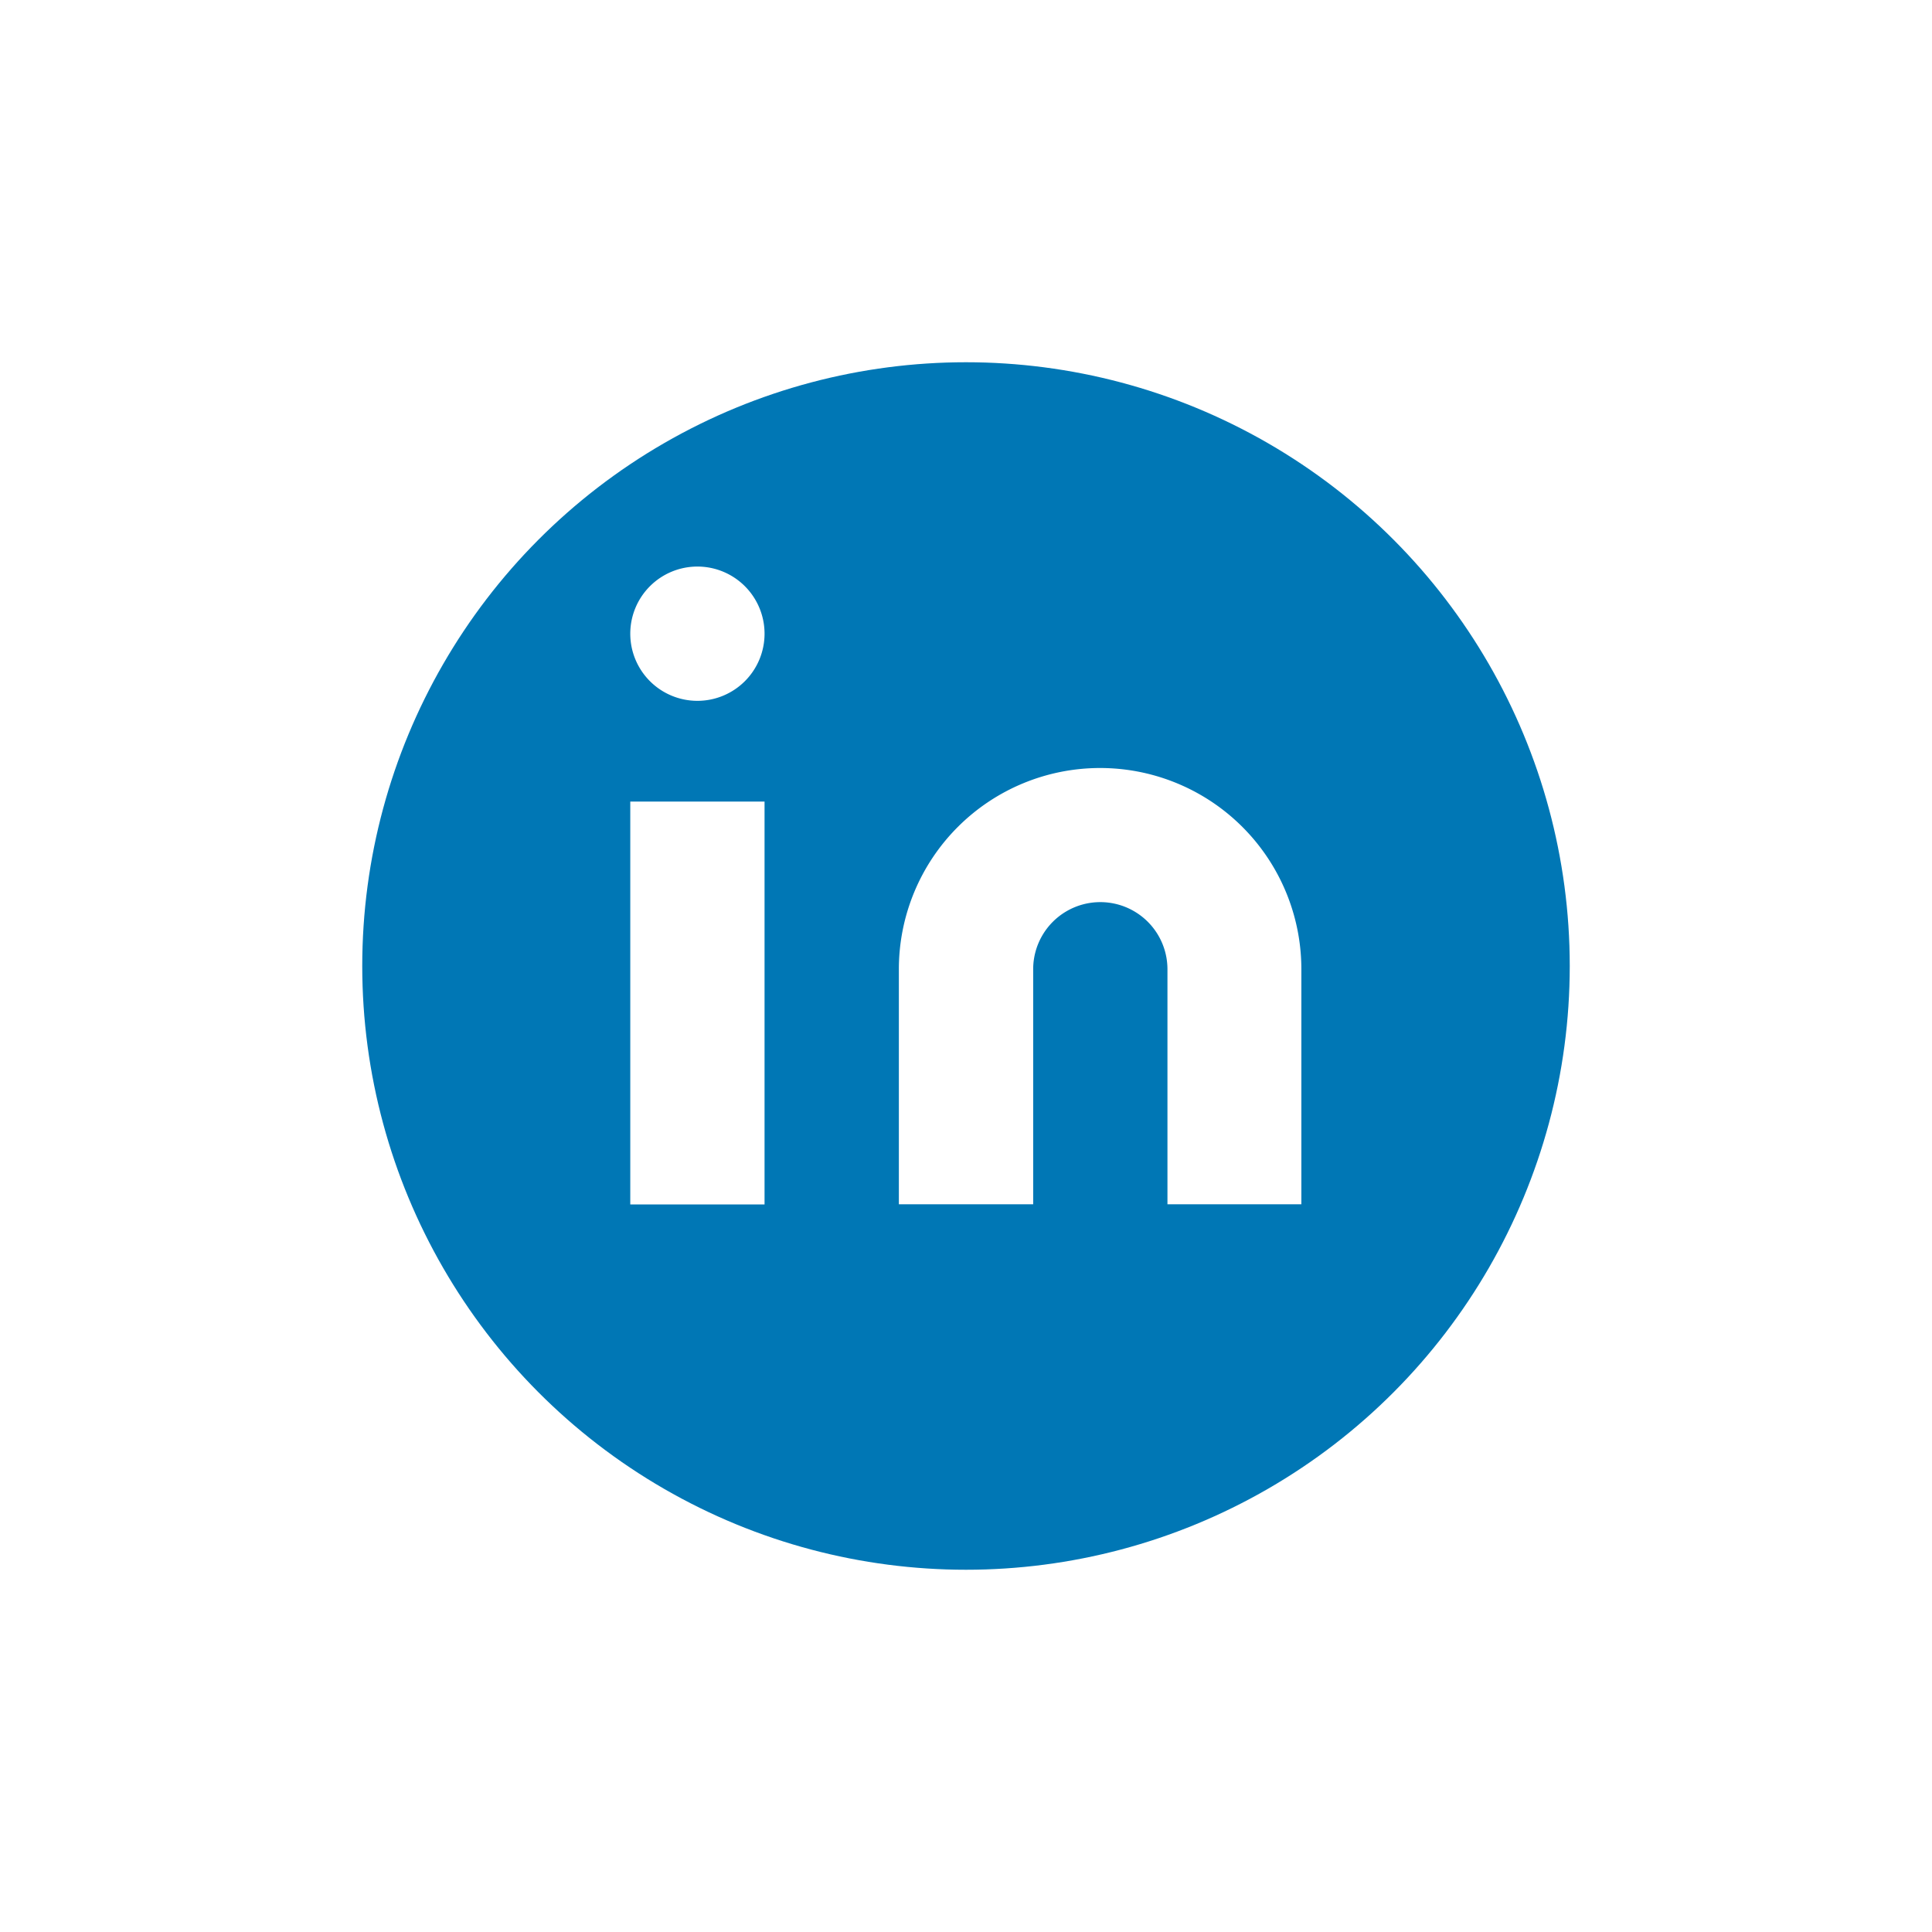 <svg xmlns="http://www.w3.org/2000/svg" xmlns:xlink="http://www.w3.org/1999/xlink" width="48" height="48" viewBox="0 0 48 48">
  <defs>
    <filter id="Ellipse_5" x="0" y="0" width="48" height="48" filterUnits="userSpaceOnUse">
      <feOffset dy="2" input="SourceAlpha"/>
      <feGaussianBlur stdDeviation="3" result="blur"/>
      <feFlood flood-opacity="0.161"/>
      <feComposite operator="in" in2="blur"/>
      <feComposite in="SourceGraphic"/>
    </filter>
  </defs>
  <g id="Linkdin" transform="translate(-806 -667)">
    <g id="Group_339" data-name="Group 339" transform="translate(-2819 4338)">
      <g transform="matrix(1, 0, 0, 1, 3625, -3671)" filter="url(#Ellipse_5)">
        <circle id="Ellipse_5-2" data-name="Ellipse 5" cx="15" cy="15" r="15" transform="translate(9 7)" fill="#0077b5"/>
      </g>
      <g id="Icon_feather-linkedin" data-name="Icon feather-linkedin" transform="translate(3637.659 -3659.924)">
        <path id="Path_13" data-name="Path 13" d="M20,12a5,5,0,0,1,5,5v5.839H21.673V17a1.668,1.668,0,1,0-3.336,0v5.839H15V17a5,5,0,0,1,5-5Z" transform="translate(-5.327 -3.995)" fill="#fff"/>
        <path id="Path_14" data-name="Path 14" d="M3,13.5H6.336V23.509H3Z" transform="translate(0 -4.661)" fill="#fff"/>
        <path id="Path_15" data-name="Path 15" d="M6.336,4.668A1.668,1.668,0,1,1,4.668,3,1.668,1.668,0,0,1,6.336,4.668Z" transform="translate(0 0)" fill="#fff"/>
      </g>
    </g>
  </g>
</svg>

